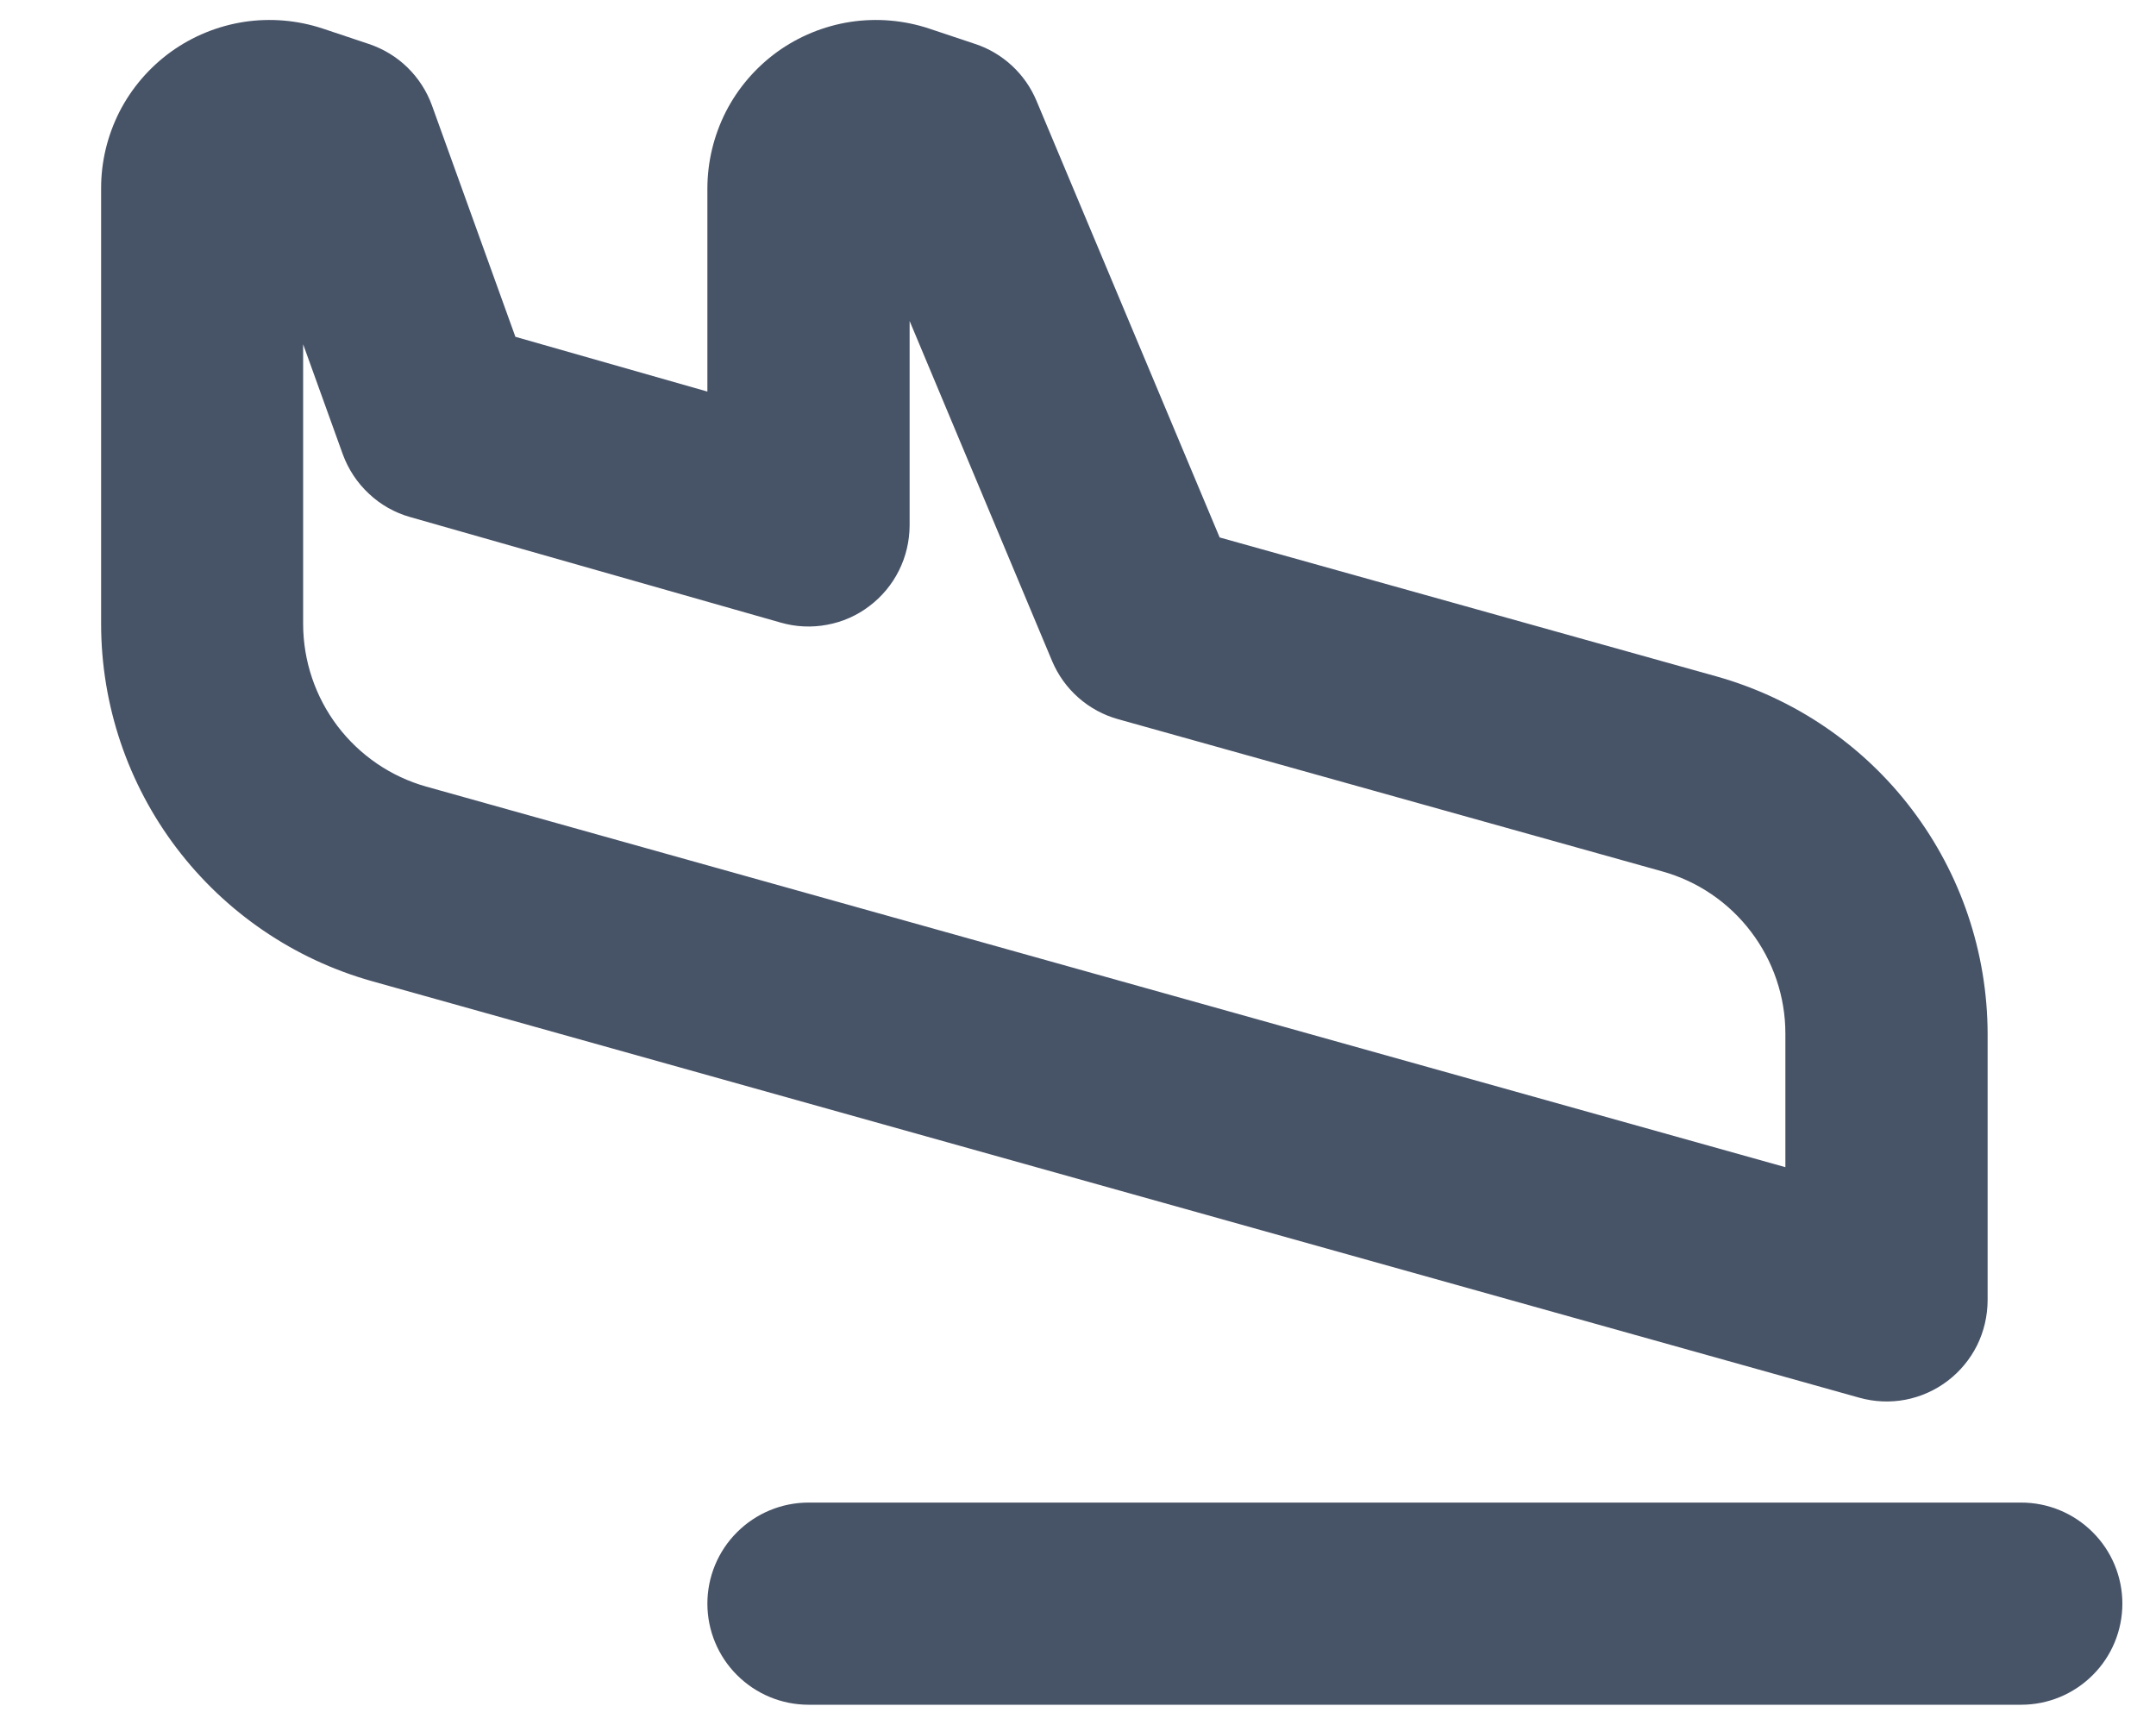 <svg width="20" height="16" viewBox="0 0 20 16" fill="none" xmlns="http://www.w3.org/2000/svg">
<path d="M19.688 14.874C19.688 15.123 19.589 15.362 19.413 15.537C19.237 15.713 18.999 15.812 18.75 15.812H7.5C7.251 15.812 7.013 15.713 6.837 15.537C6.661 15.362 6.562 15.123 6.562 14.874C6.562 14.626 6.661 14.387 6.837 14.212C7.013 14.036 7.251 13.937 7.5 13.937H18.75C18.999 13.937 19.237 14.036 19.413 14.212C19.589 14.387 19.688 14.626 19.688 14.874ZM17.247 12.964L3.448 9.1C2.727 8.897 2.091 8.463 1.638 7.866C1.185 7.269 0.939 6.54 0.938 5.79V1.75C0.937 1.502 0.996 1.258 1.108 1.037C1.221 0.816 1.385 0.626 1.585 0.481C1.786 0.336 2.019 0.241 2.264 0.203C2.508 0.166 2.759 0.187 2.994 0.265L3.422 0.408C3.556 0.453 3.679 0.527 3.78 0.626C3.881 0.725 3.959 0.845 4.007 0.978L4.781 3.124L6.562 3.632V1.75C6.562 1.502 6.621 1.258 6.733 1.037C6.846 0.816 7.01 0.626 7.21 0.481C7.411 0.336 7.644 0.241 7.889 0.203C8.133 0.166 8.384 0.187 8.619 0.265L9.047 0.408C9.174 0.45 9.29 0.519 9.388 0.61C9.486 0.701 9.563 0.811 9.615 0.935L11.314 4.985L15.923 6.274C16.646 6.477 17.283 6.91 17.736 7.508C18.19 8.106 18.436 8.836 18.438 9.587V12.062C18.437 12.207 18.404 12.349 18.34 12.479C18.275 12.608 18.182 12.721 18.066 12.809C17.951 12.896 17.817 12.956 17.675 12.983C17.533 13.01 17.386 13.003 17.247 12.964ZM16.562 9.587C16.562 9.246 16.45 8.914 16.243 8.642C16.037 8.37 15.747 8.173 15.418 8.082L10.373 6.671C10.236 6.633 10.111 6.565 10.005 6.472C9.898 6.378 9.815 6.262 9.76 6.132L8.438 2.977V4.875C8.437 5.019 8.404 5.162 8.339 5.292C8.274 5.422 8.18 5.535 8.064 5.622C7.949 5.71 7.814 5.769 7.672 5.795C7.529 5.822 7.382 5.815 7.243 5.775L3.805 4.796C3.663 4.756 3.531 4.682 3.423 4.58C3.314 4.479 3.231 4.353 3.18 4.214L2.812 3.193V5.79C2.813 6.131 2.925 6.463 3.131 6.735C3.337 7.006 3.626 7.204 3.954 7.296L16.562 10.826V9.587Z" fill="#475367"/>
</svg>
